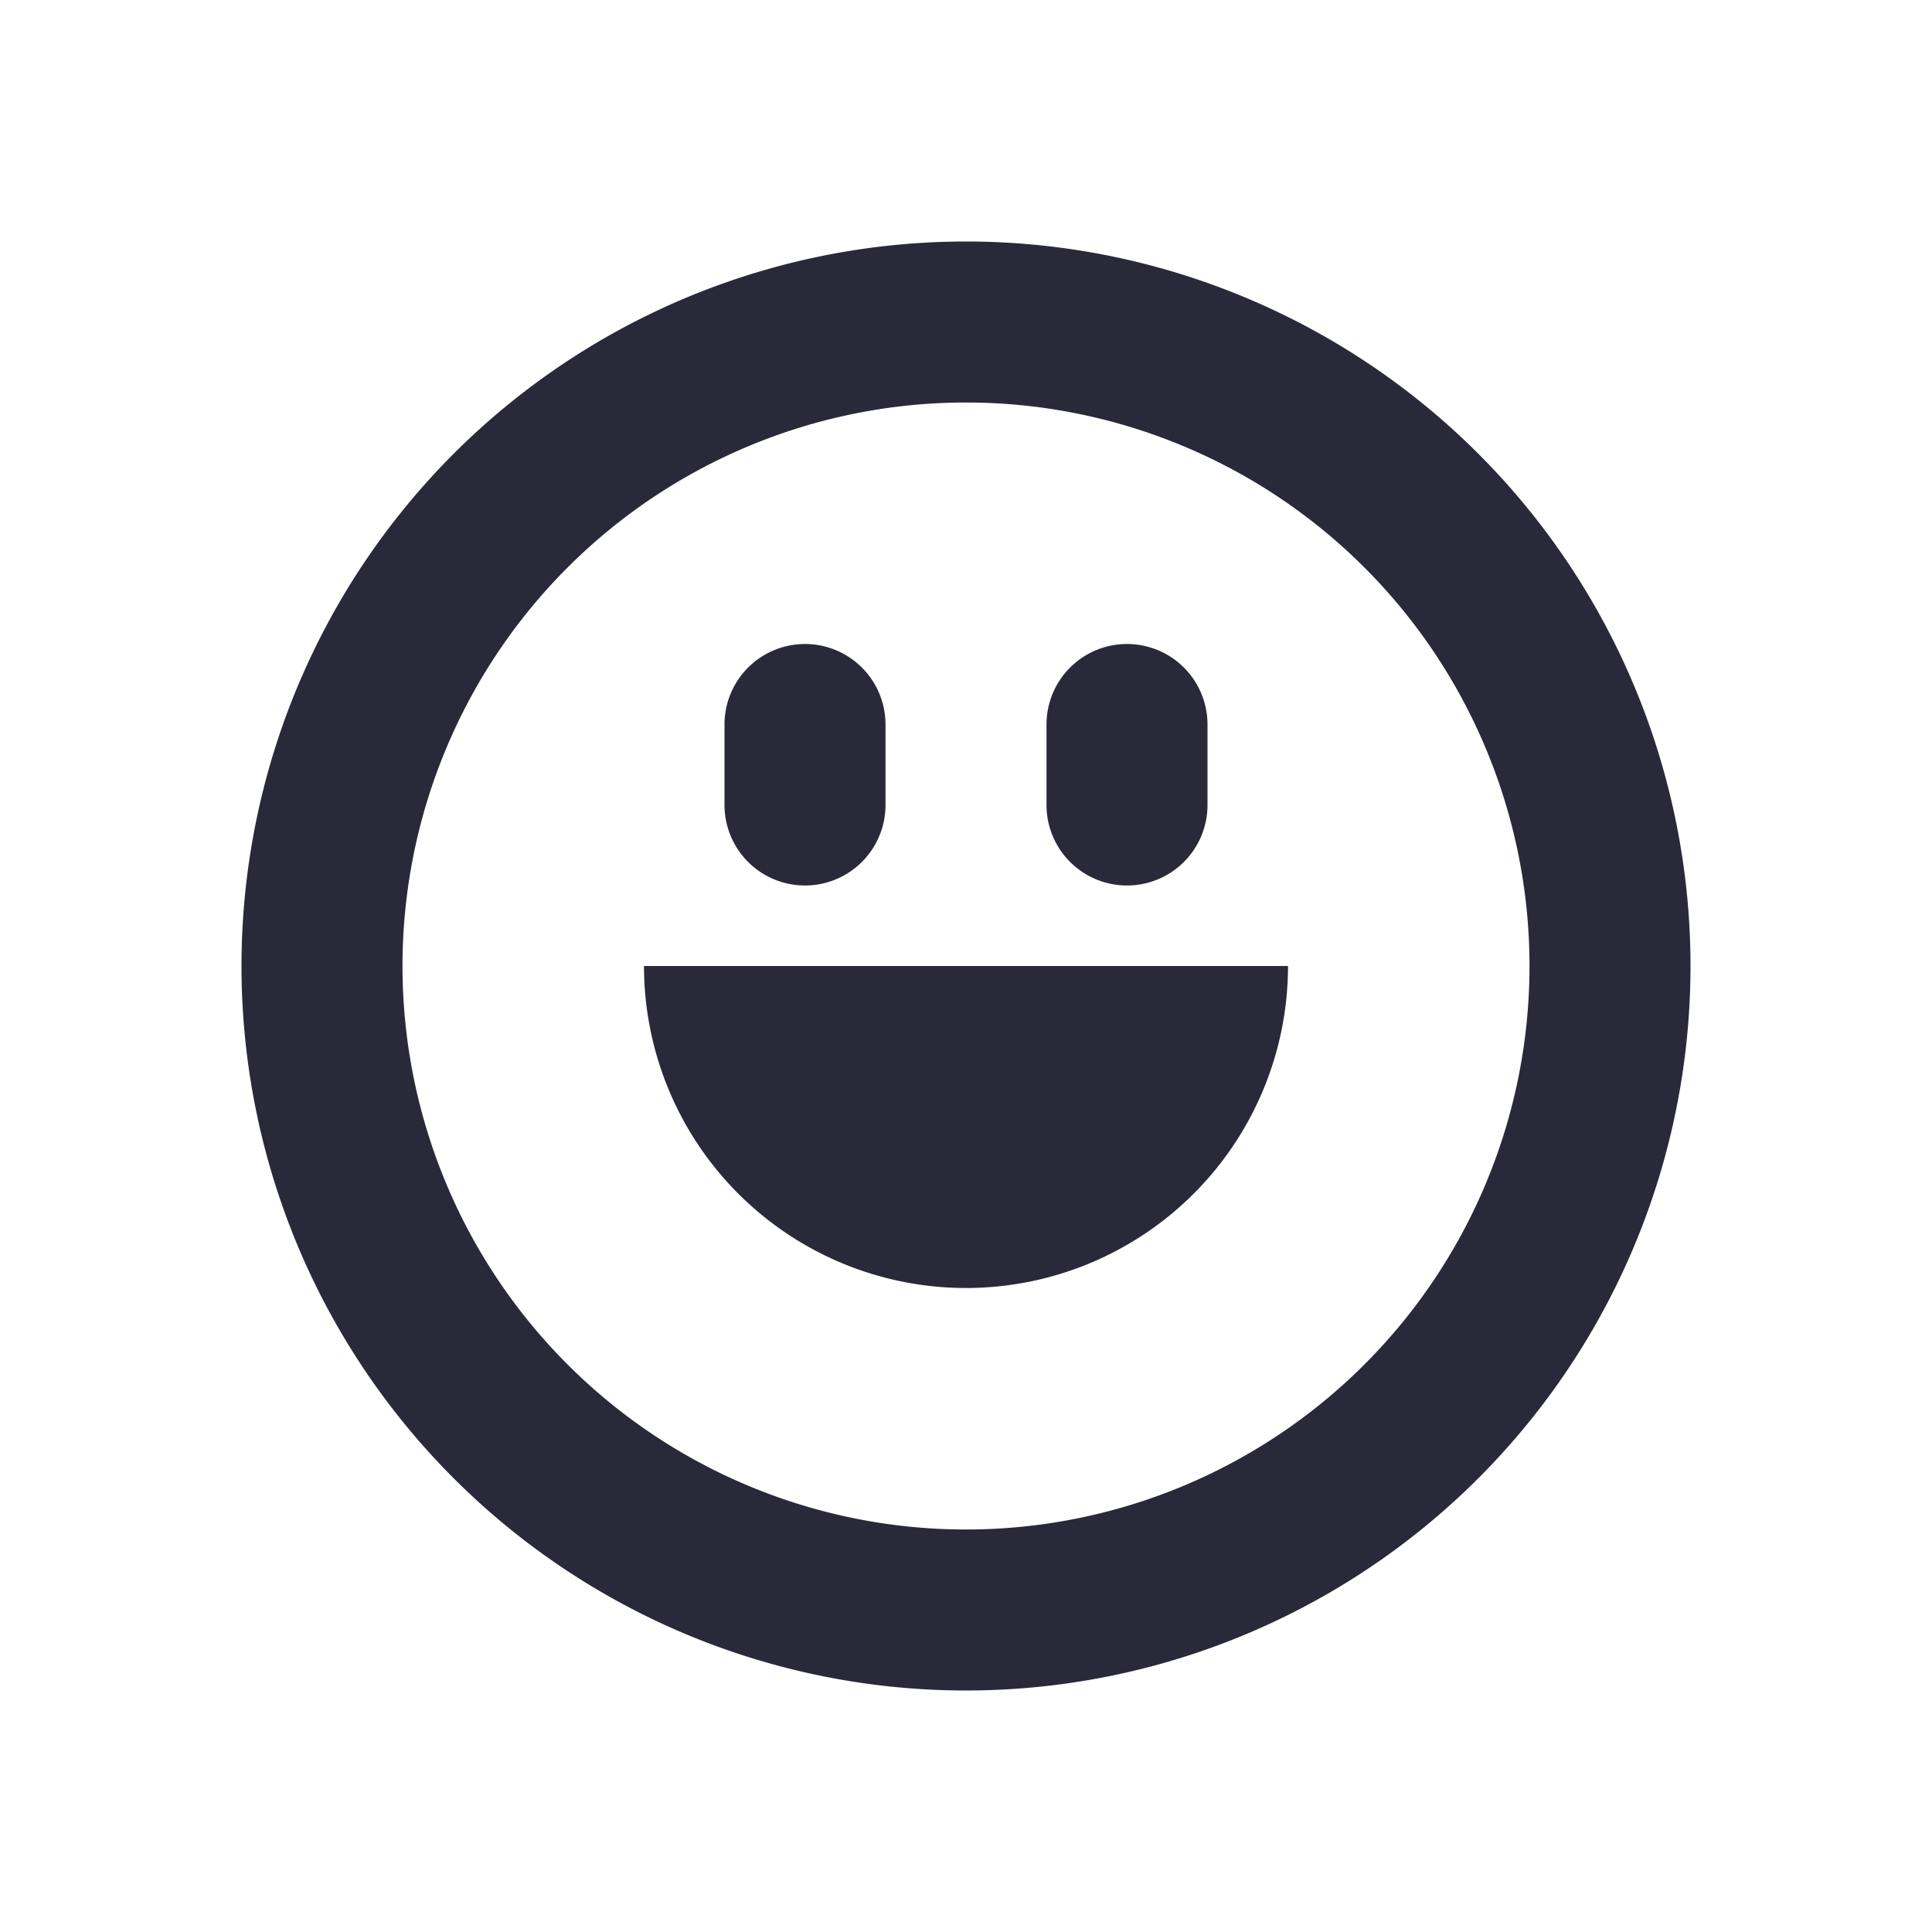 <svg width="24" height="24" viewBox="0 0 24 24" fill="none" xmlns="http://www.w3.org/2000/svg">
<path d="M12,3a9,9,0,1,0,9,9A9,9,0,0,0,12,3Zm0,16a7,7,0,1,1,7-7A7,7,0,0,1,12,19ZM9,10V9a1,1,0,0,1,1-1h0a1,1,0,0,1,1,1v1a1,1,0,0,1-1,1h0A1,1,0,0,1,9,10Zm4,0V9a1,1,0,0,1,1-1h0a1,1,0,0,1,1,1v1a1,1,0,0,1-1,1h0A1,1,0,0,1,13,10Zm3,2a4,4,0,0,1-8,0Z" fill="#2A293A"/>
</svg>